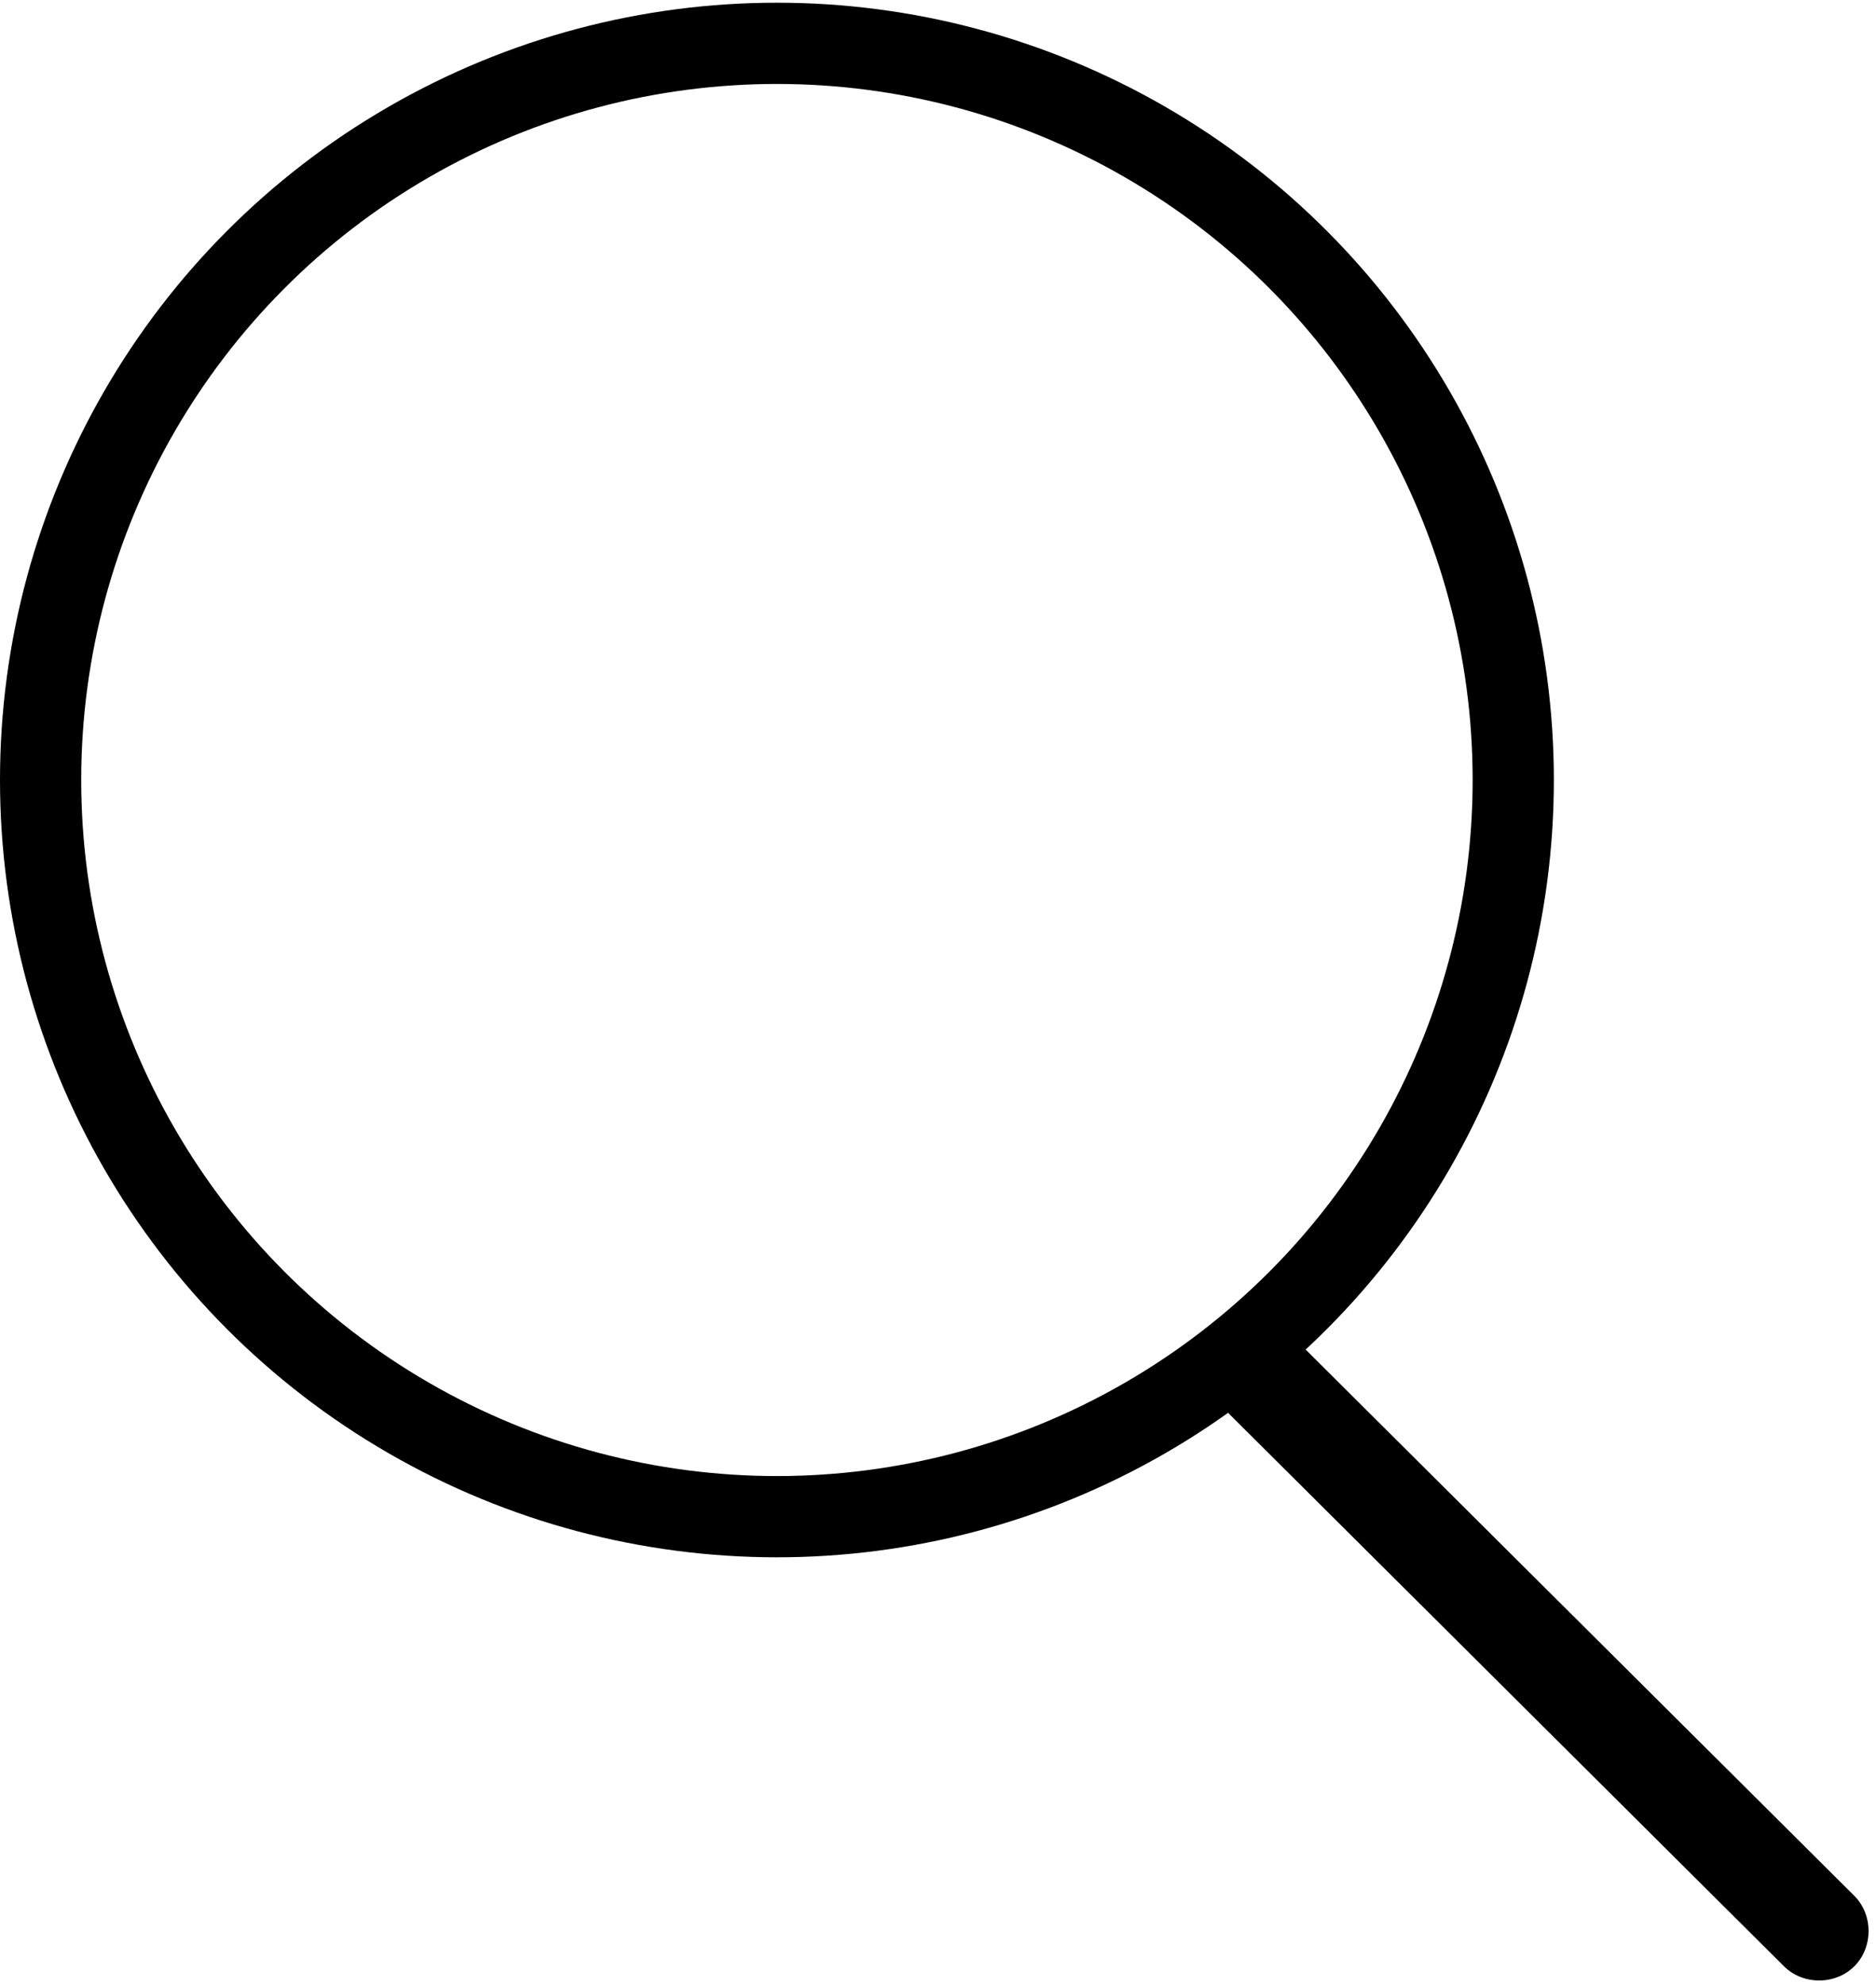 <?xml version="1.0" encoding="utf-8"?>
<!-- Generator: Adobe Illustrator 21.0.0, SVG Export Plug-In . SVG Version: 6.00 Build 0)  -->
<svg version="1.1" id="Layer_1" xmlns="http://www.w3.org/2000/svg" xmlns:xlink="http://www.w3.org/1999/xlink" x="0px" y="0px"
	 viewBox="0 0 69.3 73.3" style="enable-background:new 0 0 69.3 73.3;" xml:space="preserve">
<style type="text/css">
	.st0{fill:none;stroke:#000000;stroke-width:3;stroke-miterlimit:10;}
</style>
<g>
	<circle class="st0" cx="28.7" cy="28.8" r="27.2"/>
	<path d="M68.5,72.6L68.5,72.6c-0.7,0.7-1.9,0.7-2.6,0L45.4,52.2c-0.7-0.7-0.7-1.9,0-2.6v0c0.7-0.7,1.9-0.7,2.6,0L68.5,70
		C69.2,70.7,69.2,71.9,68.5,72.6z"/>
</g>
</svg>
